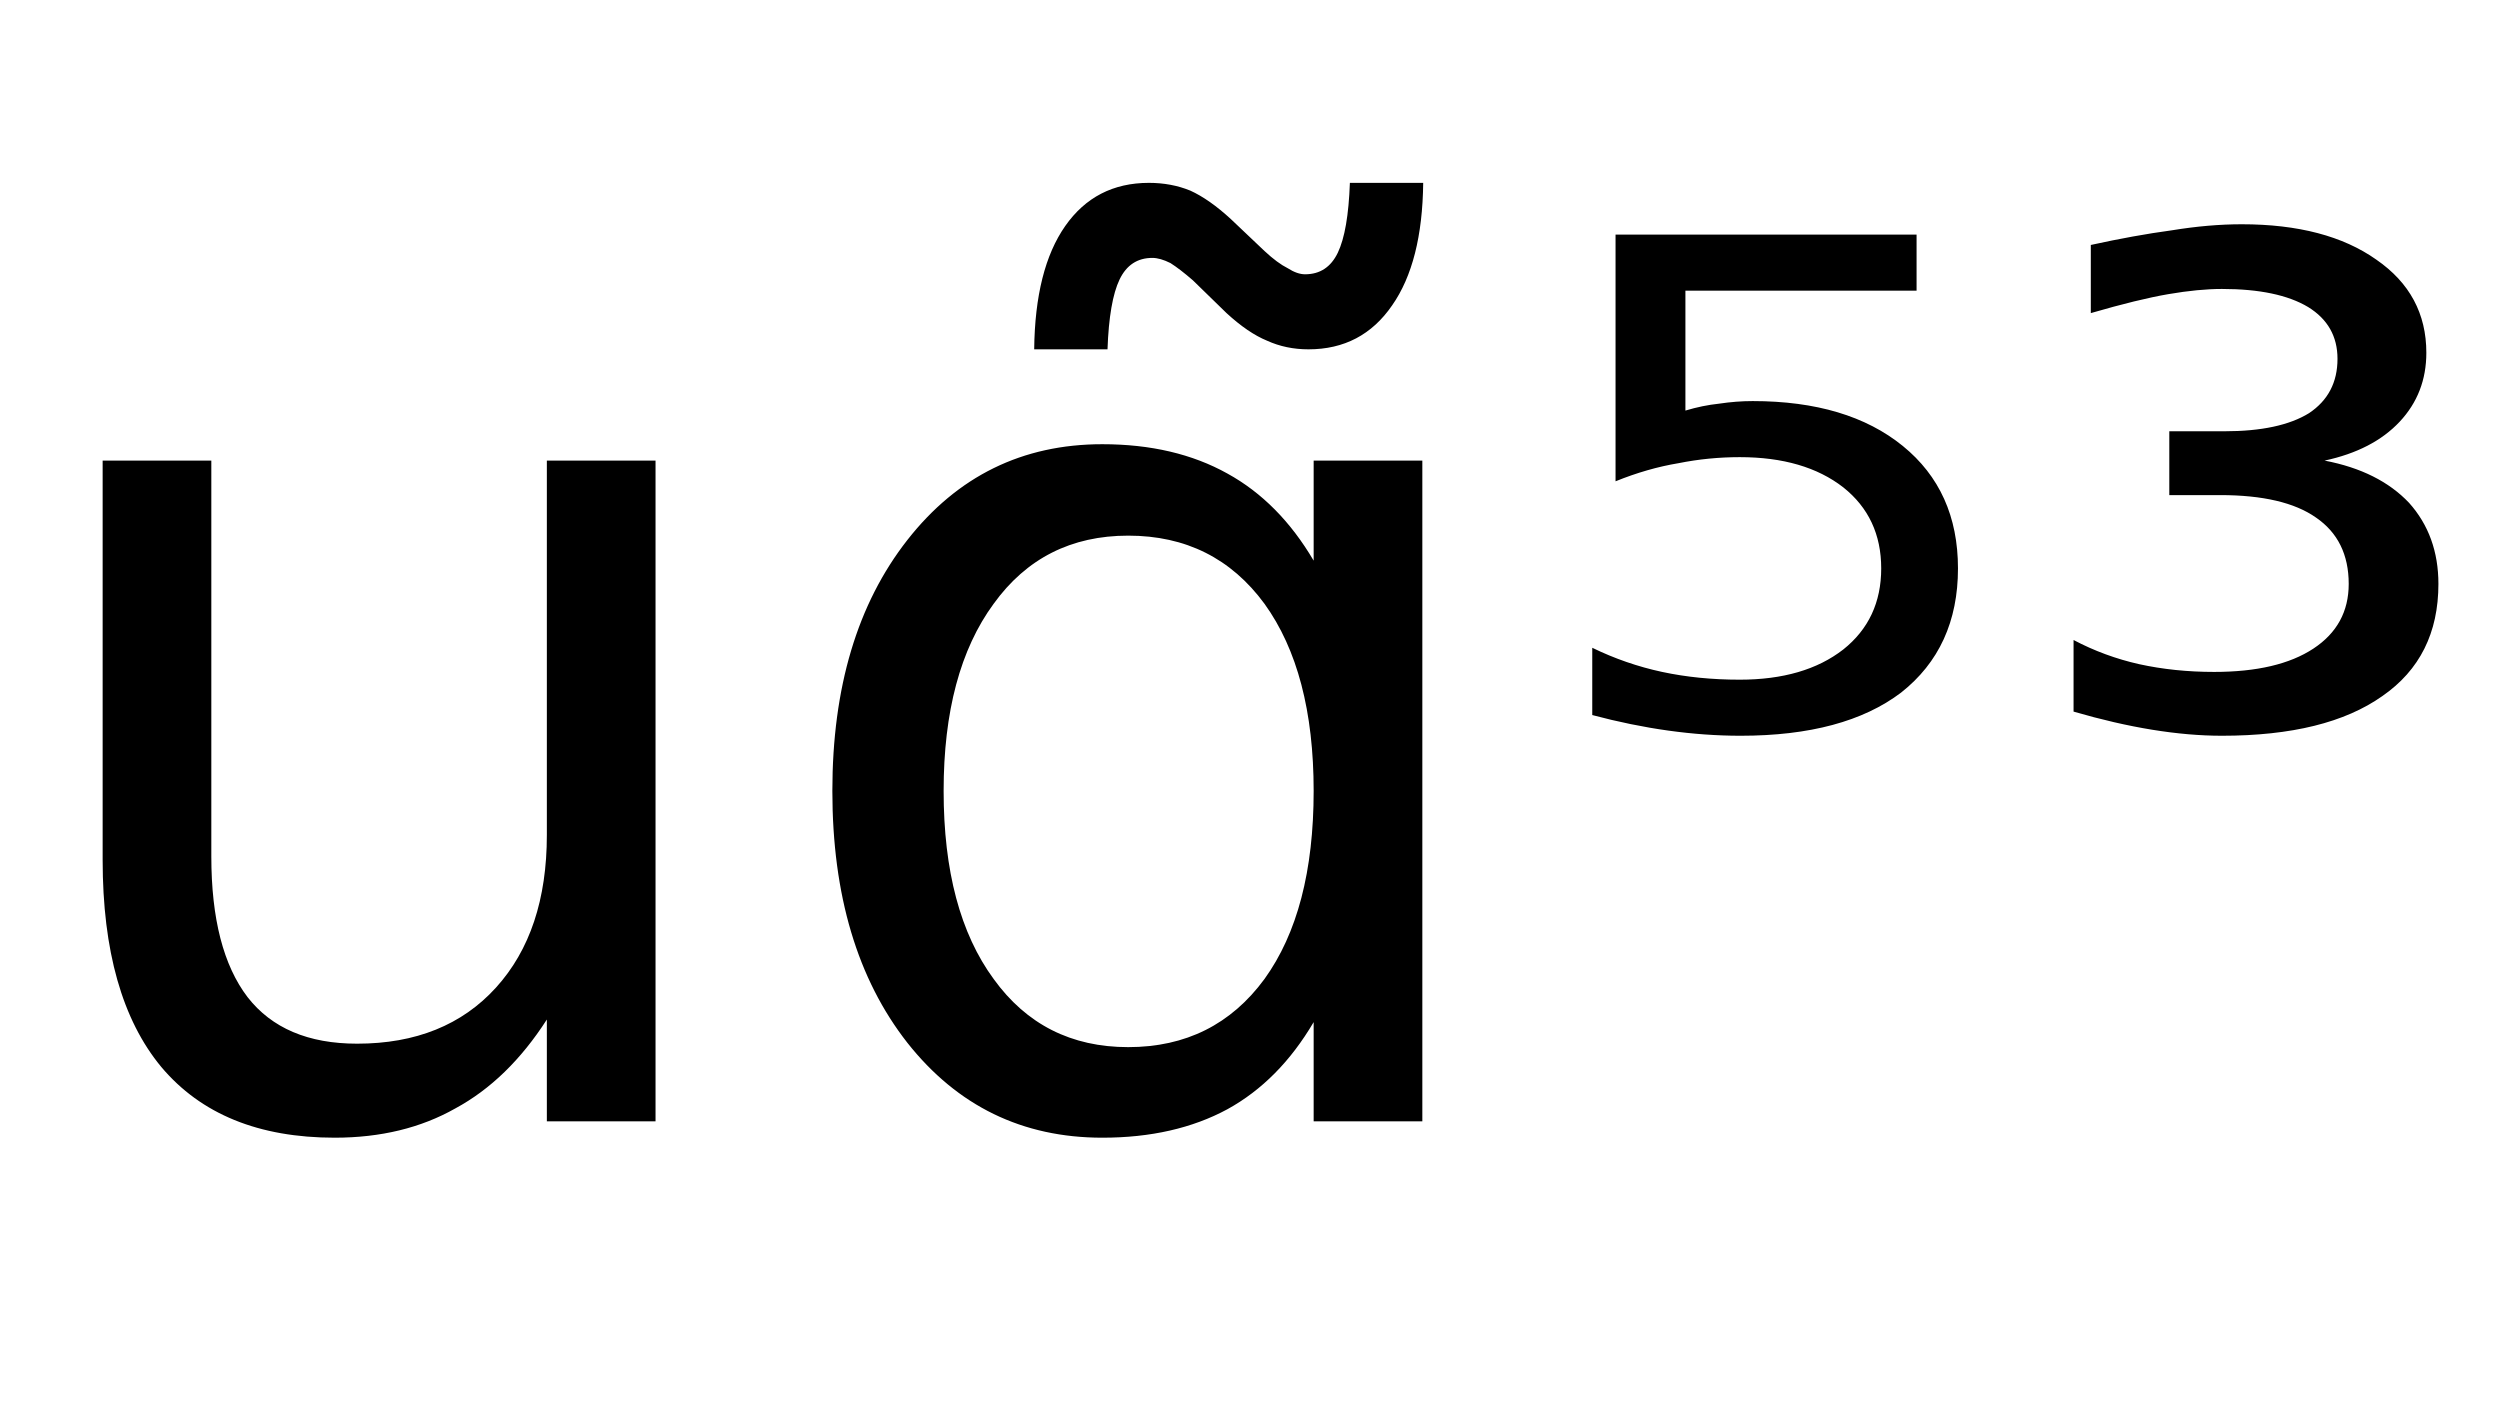 <svg height="16.297" width="28.984" xmlns="http://www.w3.org/2000/svg" ><path d="M1.19 9.97L1.19 9.97L1.19 5.34L2.45 5.34L2.45 9.93Q2.45 11.01 2.87 11.56Q3.29 12.10 4.14 12.10L4.14 12.10Q5.16 12.10 5.75 11.45Q6.34 10.80 6.34 9.68L6.34 9.68L6.34 5.34L7.60 5.34L7.60 13.00L6.34 13.00L6.34 11.82Q5.89 12.52 5.28 12.85Q4.68 13.19 3.88 13.19L3.88 13.19Q2.56 13.19 1.87 12.37Q1.19 11.55 1.19 9.97ZM4.35 5.15L4.35 5.15ZM15.23 6.50L15.23 6.50L15.23 5.34L16.49 5.34L16.49 13.00L15.23 13.00L15.23 11.85Q14.83 12.53 14.23 12.86Q13.62 13.19 12.78 13.19L12.78 13.19Q11.39 13.19 10.52 12.09Q9.65 10.98 9.65 9.17L9.65 9.17Q9.65 7.37 10.52 6.26Q11.39 5.15 12.78 5.15L12.78 5.15Q13.62 5.15 14.23 5.49Q14.83 5.82 15.23 6.50ZM10.94 9.17L10.94 9.17Q10.94 10.56 11.52 11.35Q12.09 12.14 13.08 12.14L13.08 12.14Q14.08 12.14 14.66 11.35Q15.23 10.56 15.23 9.17L15.23 9.17Q15.23 7.79 14.66 7.00Q14.08 6.21 13.08 6.21L13.08 6.21Q12.09 6.21 11.52 7.00Q10.94 7.79 10.94 9.17ZM14.22 3.63L14.22 3.63L13.83 3.25Q13.68 3.12 13.57 3.05Q13.45 2.99 13.36 2.99L13.36 2.99Q13.10 2.99 12.98 3.24Q12.86 3.49 12.84 4.05L12.84 4.05L11.99 4.05Q12.00 3.12 12.35 2.62Q12.70 2.12 13.32 2.12L13.32 2.12Q13.58 2.12 13.80 2.21Q14.02 2.31 14.27 2.54L14.27 2.54L14.66 2.91Q14.81 3.05 14.93 3.11Q15.04 3.18 15.13 3.18L15.13 3.18Q15.39 3.18 15.51 2.93Q15.63 2.68 15.65 2.12L15.65 2.12L16.50 2.12Q16.49 3.04 16.14 3.54Q15.79 4.05 15.17 4.05L15.17 4.05Q14.91 4.05 14.69 3.95Q14.47 3.86 14.22 3.63ZM18.73 5.58L18.73 2.72L22.22 2.72L22.22 3.37L19.54 3.37L19.54 4.76Q19.74 4.70 19.93 4.68L19.93 4.68Q20.13 4.65 20.32 4.65L20.32 4.65Q21.42 4.65 22.06 5.17L22.06 5.17Q22.70 5.69 22.70 6.59L22.70 6.59Q22.70 7.51 22.04 8.03L22.04 8.03Q21.38 8.53 20.18 8.53L20.18 8.53Q19.77 8.53 19.34 8.47Q18.91 8.41 18.46 8.29L18.46 8.29L18.46 7.51Q18.85 7.70 19.27 7.79L19.27 7.79Q19.69 7.88 20.17 7.88L20.17 7.88Q20.92 7.88 21.37 7.53Q21.81 7.18 21.81 6.59Q21.81 6.00 21.37 5.65Q20.92 5.30 20.17 5.30L20.17 5.30Q19.81 5.30 19.46 5.37Q19.10 5.43 18.73 5.58L18.73 5.58ZM26.95 5.34L26.95 5.34Q27.58 5.46 27.93 5.83Q28.27 6.21 28.27 6.77L28.27 6.77Q28.27 7.62 27.62 8.07Q26.97 8.53 25.76 8.53L25.76 8.53Q25.38 8.53 24.95 8.46Q24.52 8.39 24.04 8.25L24.04 8.25L24.04 7.42Q24.40 7.61 24.80 7.70Q25.21 7.79 25.67 7.79L25.67 7.79Q26.41 7.79 26.82 7.52Q27.23 7.25 27.23 6.77L27.23 6.77Q27.23 6.26 26.85 6.00Q26.48 5.74 25.74 5.74L25.74 5.74L25.15 5.74L25.15 5.00L25.79 5.00Q26.43 5.00 26.77 4.79Q27.10 4.57 27.10 4.16L27.10 4.16Q27.10 3.77 26.76 3.56Q26.41 3.35 25.76 3.35L25.76 3.35Q25.49 3.35 25.14 3.41Q24.79 3.47 24.24 3.63L24.24 3.63L24.24 2.84Q24.74 2.73 25.18 2.67Q25.61 2.60 25.99 2.60L25.99 2.60Q26.97 2.60 27.55 3.01Q28.13 3.41 28.13 4.09L28.13 4.09Q28.13 4.56 27.82 4.89Q27.51 5.22 26.95 5.34Z"></path></svg>